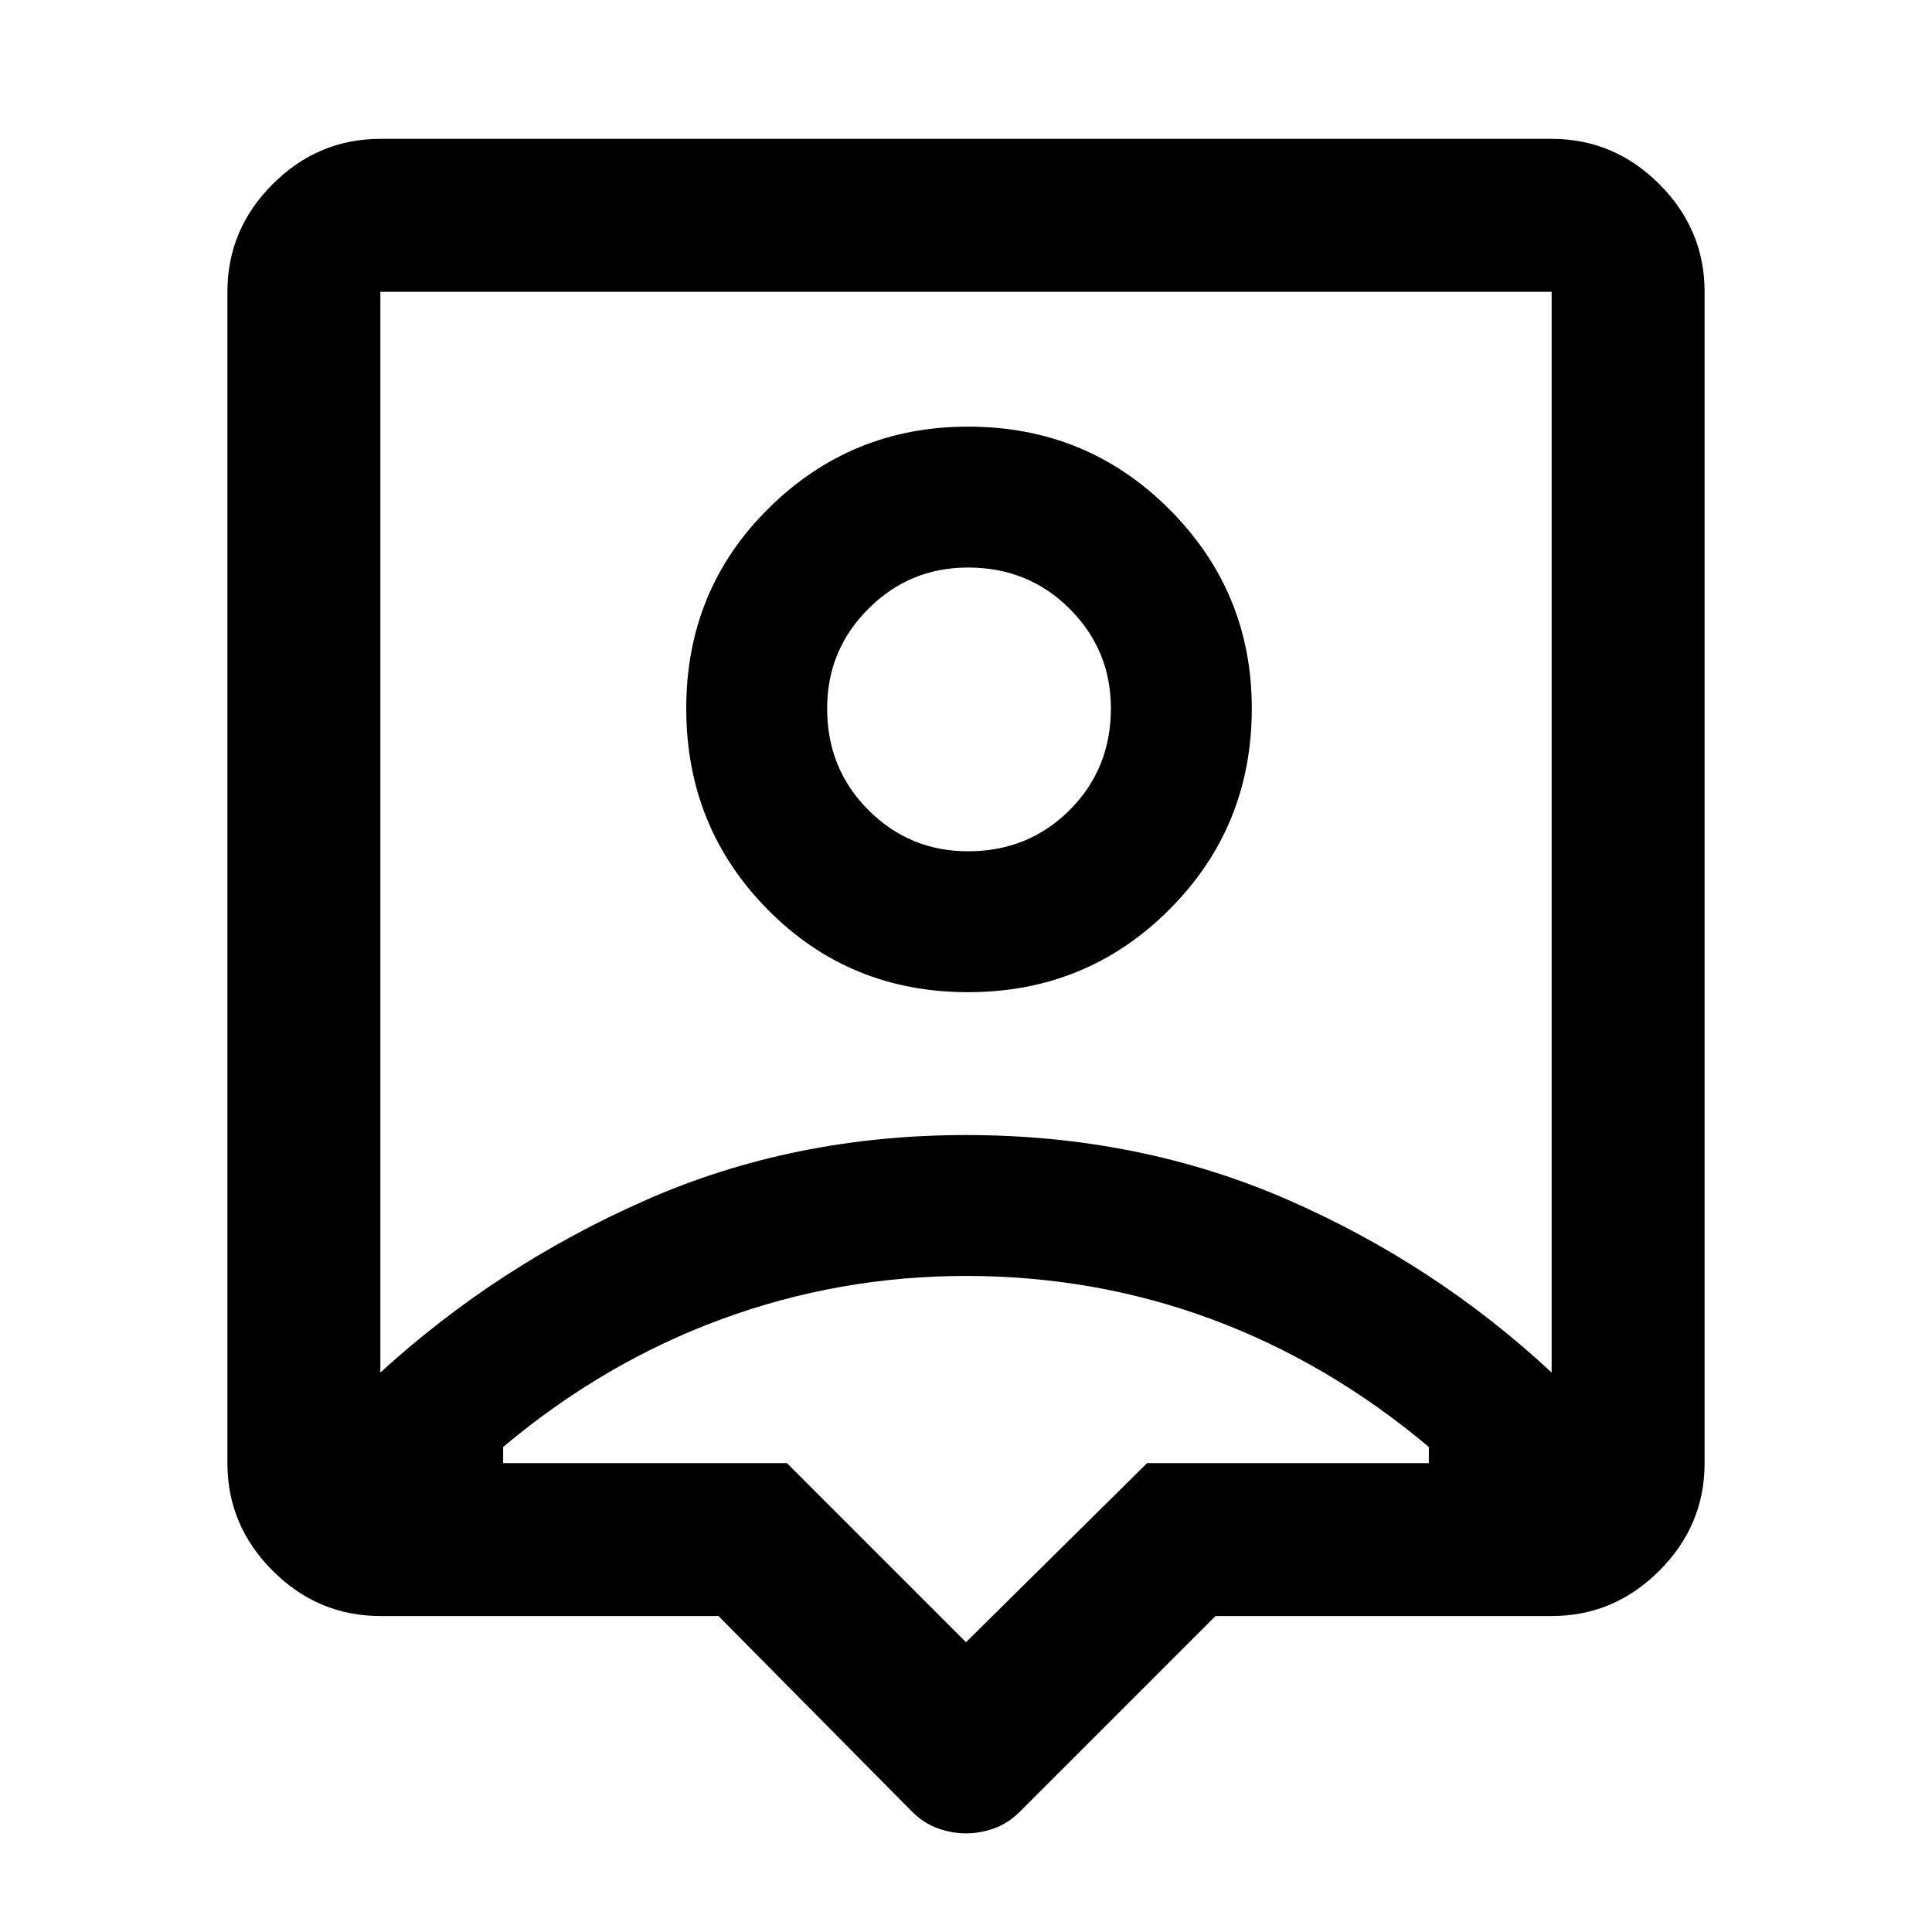 <svg xmlns="http://www.w3.org/2000/svg" height="40" width="40"><path d="M20 37.958Q19.708 37.958 19.417 37.854Q19.125 37.75 18.875 37.5L14.875 33.458H7.875Q6.583 33.458 5.646 32.521Q4.708 31.583 4.708 30.292V6.042Q4.708 4.75 5.646 3.812Q6.583 2.875 7.875 2.875H32.125Q33.417 2.875 34.354 3.812Q35.292 4.75 35.292 6.042V30.292Q35.292 31.583 34.354 32.521Q33.417 33.458 32.125 33.458H25.167L21.125 37.5Q20.875 37.75 20.583 37.854Q20.292 37.958 20 37.958ZM7.875 28.417Q10.292 26.208 13.354 24.854Q16.417 23.5 20 23.5Q23.583 23.5 26.646 24.833Q29.708 26.167 32.125 28.417V6.042Q32.125 6.042 32.125 6.042Q32.125 6.042 32.125 6.042H7.875Q7.875 6.042 7.875 6.042Q7.875 6.042 7.875 6.042ZM20.042 20.542Q22.5 20.542 24.208 18.833Q25.917 17.125 25.917 14.667Q25.917 12.25 24.208 10.542Q22.5 8.833 20.042 8.833Q17.625 8.833 15.917 10.521Q14.208 12.208 14.208 14.667Q14.208 17.125 15.896 18.833Q17.583 20.542 20.042 20.542ZM20.042 17.625Q18.833 17.625 17.979 16.771Q17.125 15.917 17.125 14.667Q17.125 13.458 17.979 12.604Q18.833 11.75 20.042 11.75Q21.292 11.75 22.146 12.604Q23 13.458 23 14.667Q23 15.917 22.146 16.771Q21.292 17.625 20.042 17.625ZM20 34 23.75 30.292H29.583Q29.583 30.208 29.583 30.125Q29.583 30.042 29.583 29.958Q27.5 28.208 25.083 27.312Q22.667 26.417 20 26.417Q17.375 26.417 14.938 27.312Q12.5 28.208 10.417 29.958Q10.417 30.042 10.417 30.125Q10.417 30.208 10.417 30.292H16.292ZM20 17.25Q20 17.25 20 17.25Q20 17.25 20 17.25Q20 17.25 20 17.25Q20 17.25 20 17.25Q20 17.25 20 17.25Q20 17.25 20 17.25Q20 17.25 20 17.25Q20 17.25 20 17.25Z"/></svg>